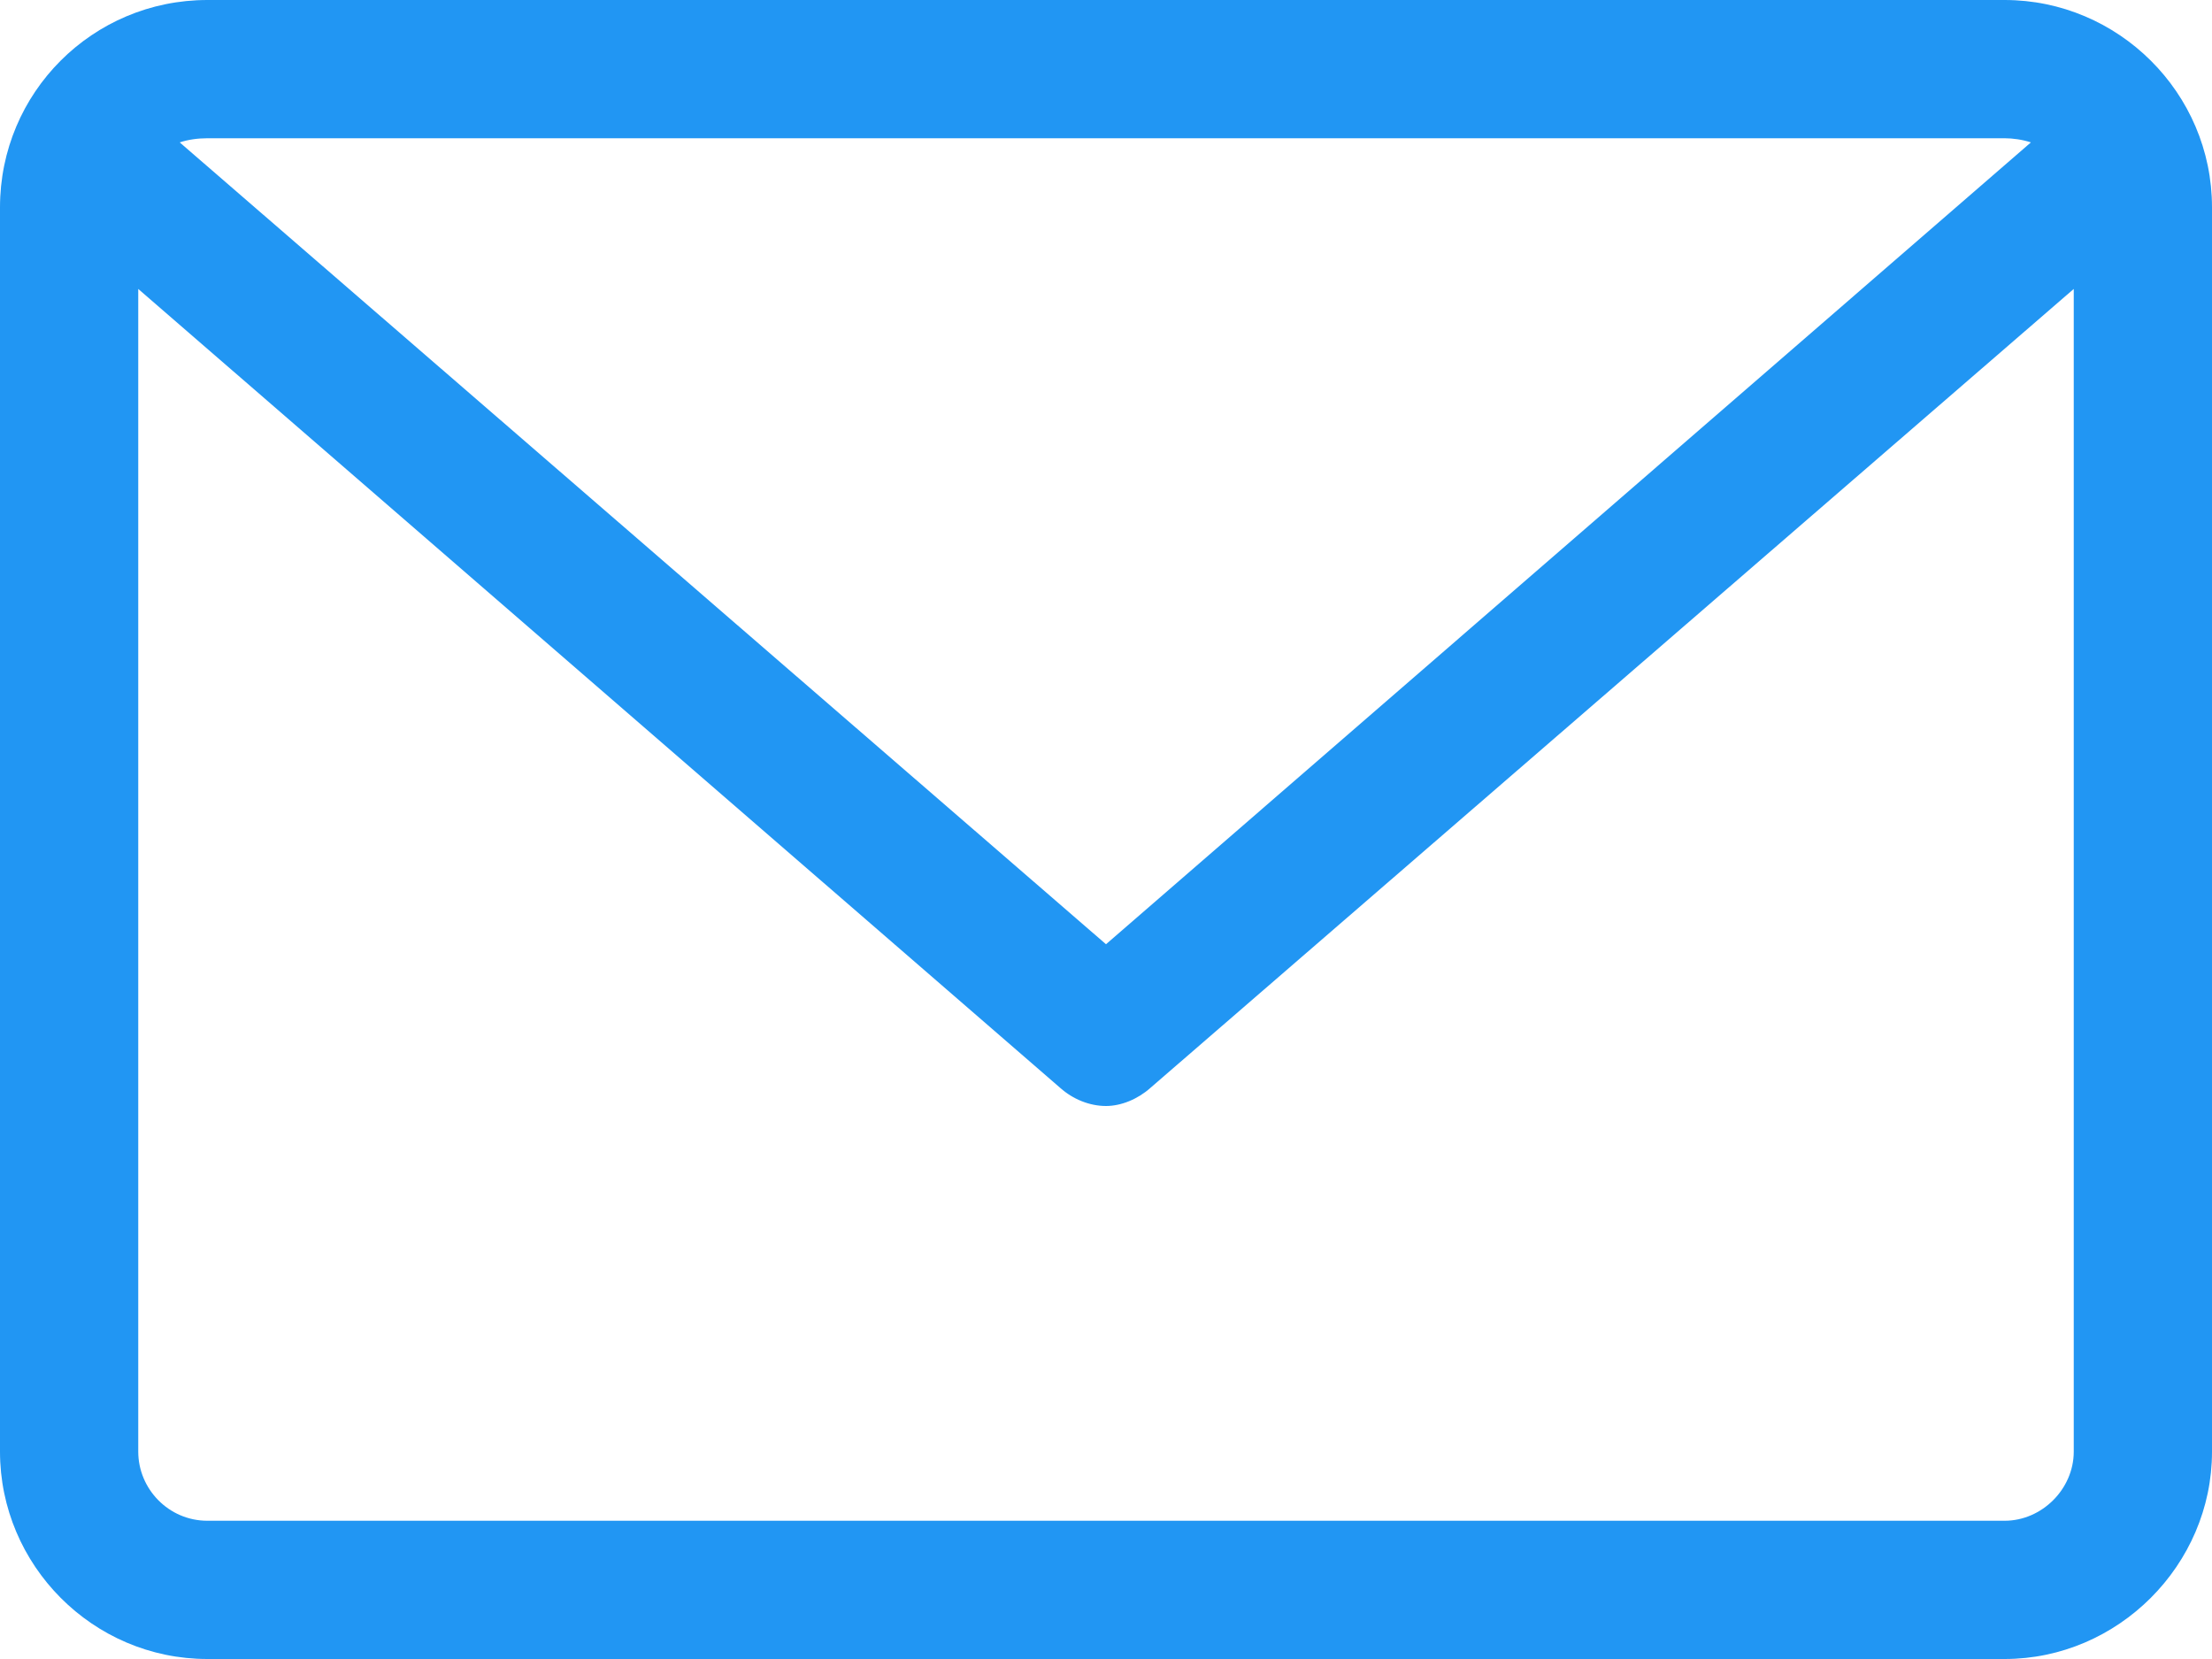 <svg xmlns="http://www.w3.org/2000/svg" width="16" height="12" fill="none"><path fill="#2196F3" d="M14.5 0h-13C.67 0 0 .67 0 1.5v9c0 .82.67 1.5 1.5 1.5h13c.82 0 1.5-.68 1.5-1.5v-9c0-.83-.68-1.5-1.5-1.5Zm0 1c.06 0 .13.01.19.03L8 6.83l-6.7-5.8c.06-.02.13-.03.2-.03h13Zm0 10h-13c-.28 0-.5-.23-.5-.5V2.09l6.67 5.78c.09.08.21.13.33.13.11 0 .23-.05.32-.13L15 2.09v8.41c0 .27-.23.5-.5.5Z"/></svg>